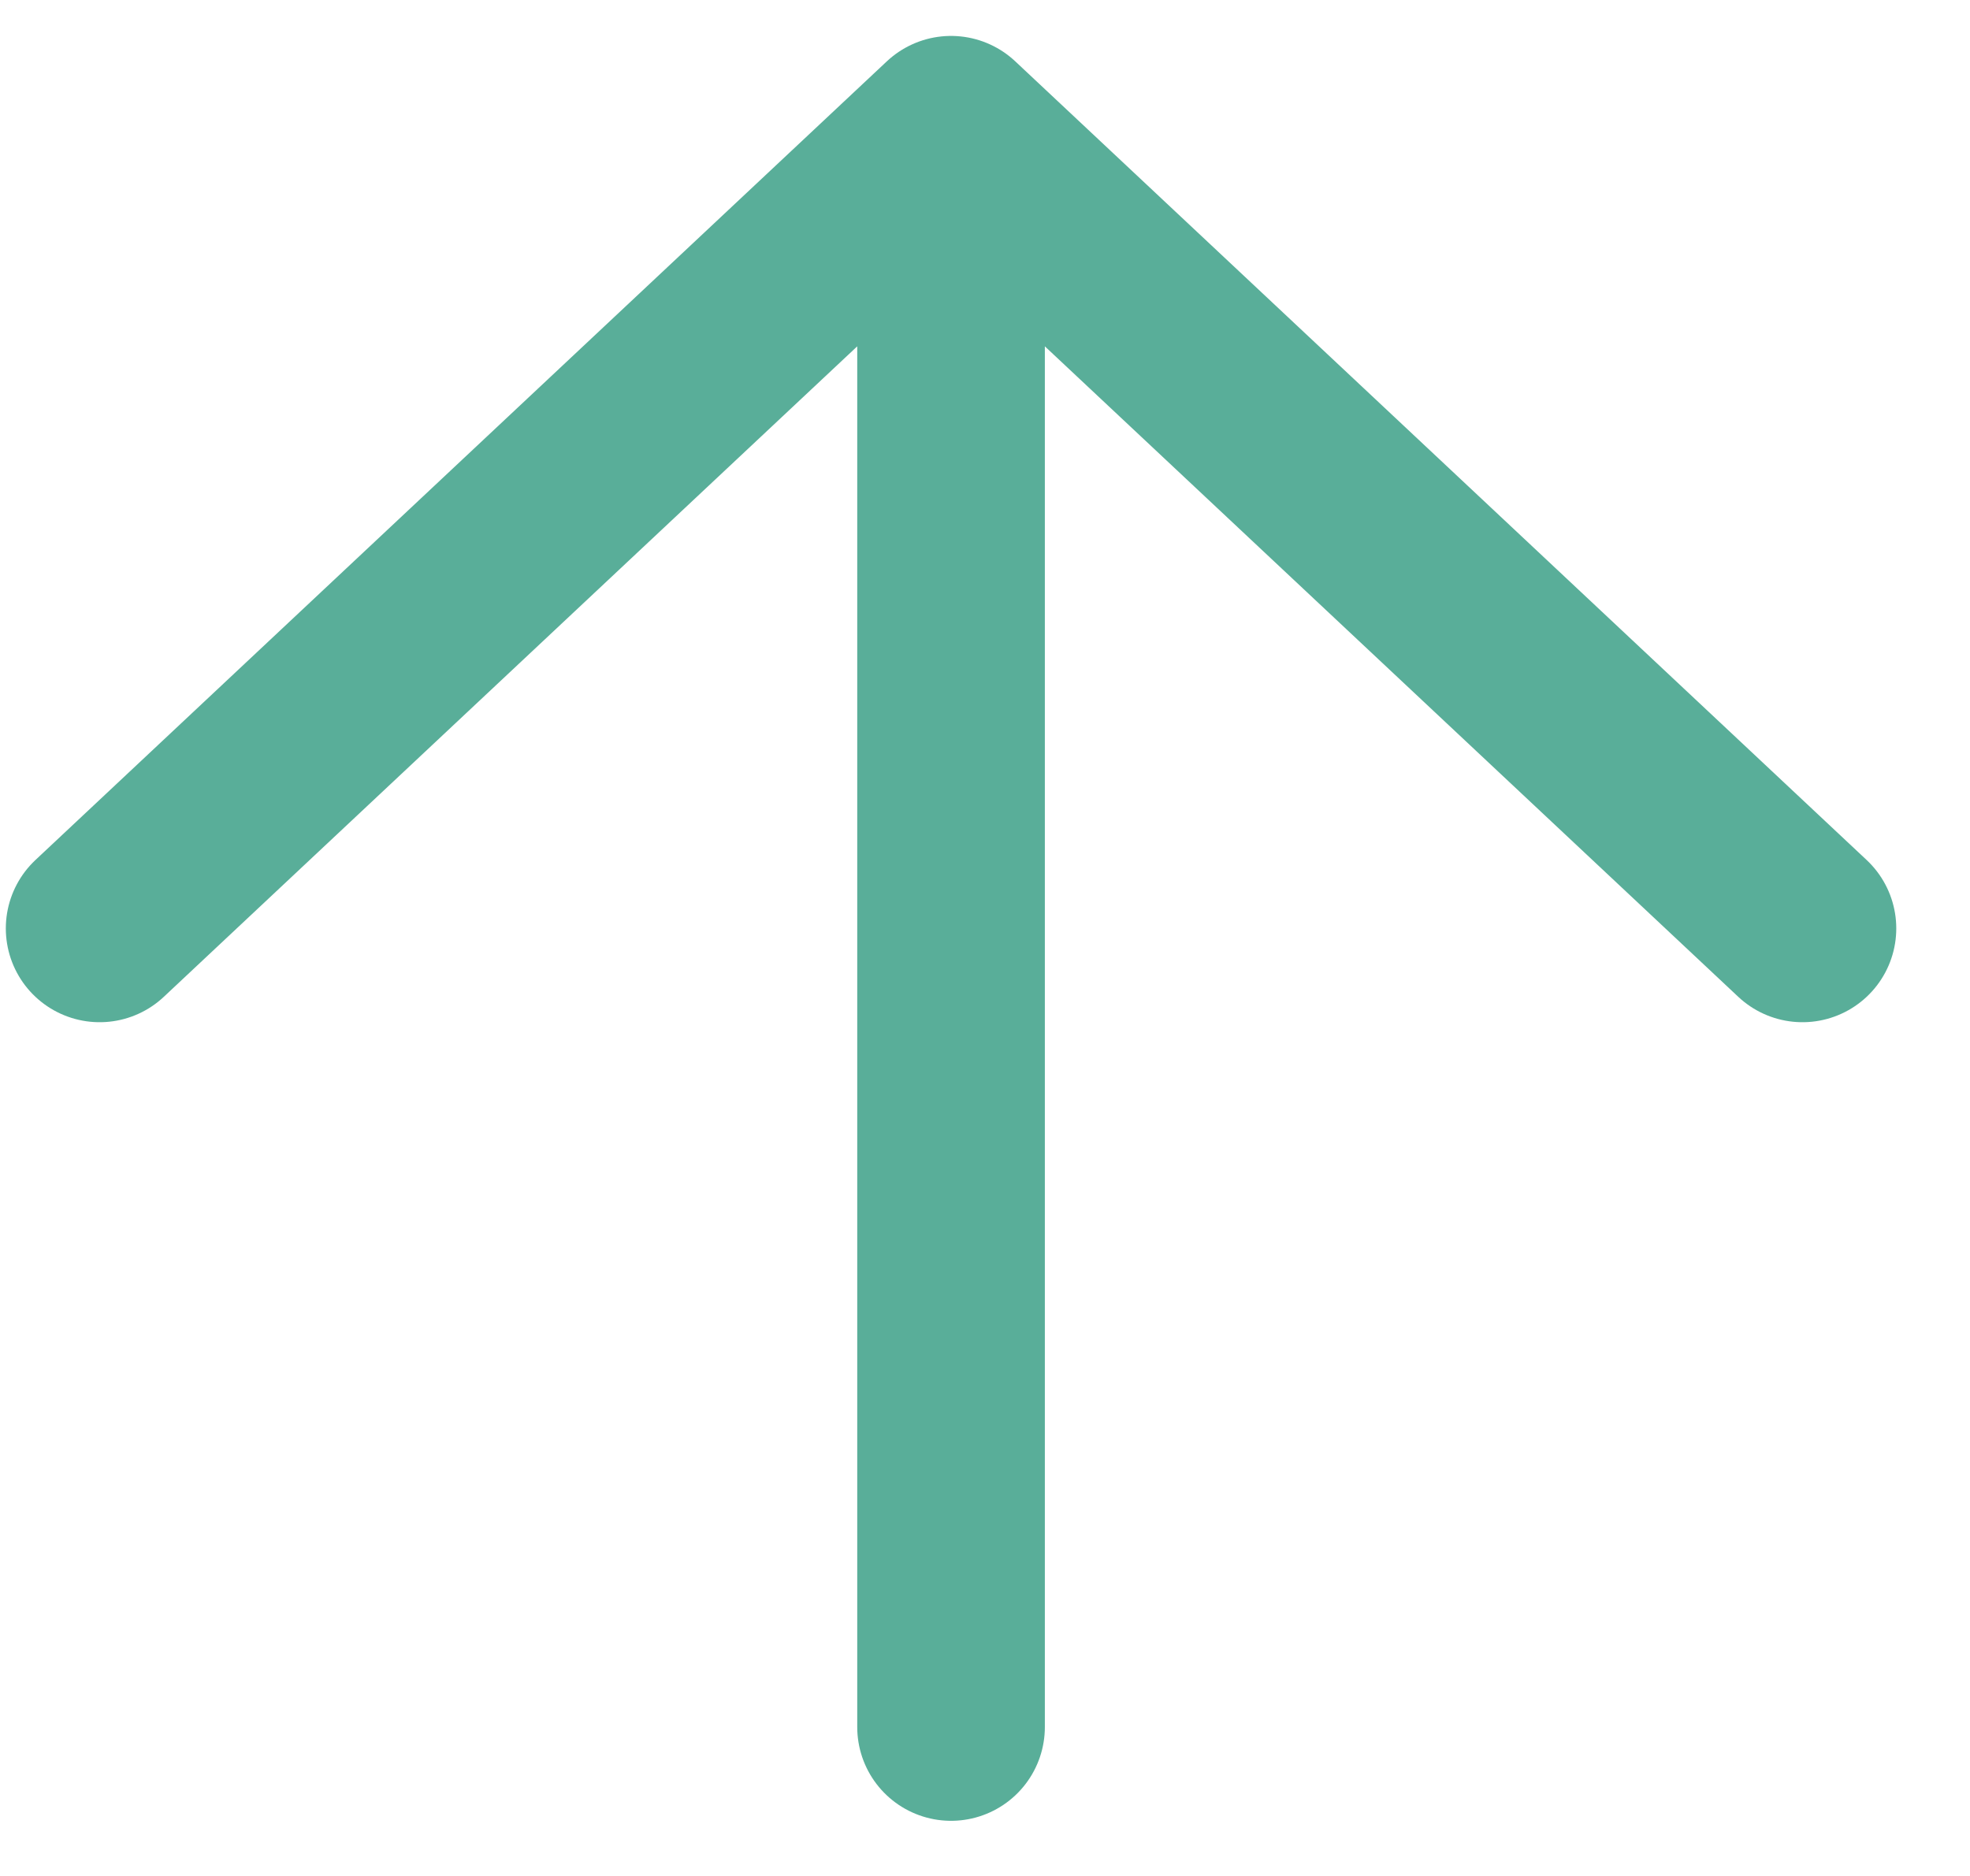 <svg width="21" height="20" viewBox="0 0 21 20" fill="none" xmlns="http://www.w3.org/2000/svg">
<path d="M1.062 9.898L10.138 1.383L19.214 9.898M10.138 18.412V2.599" stroke="#59AE99" stroke-width="2" stroke-linecap="round" stroke-linejoin="round"/>
</svg>
